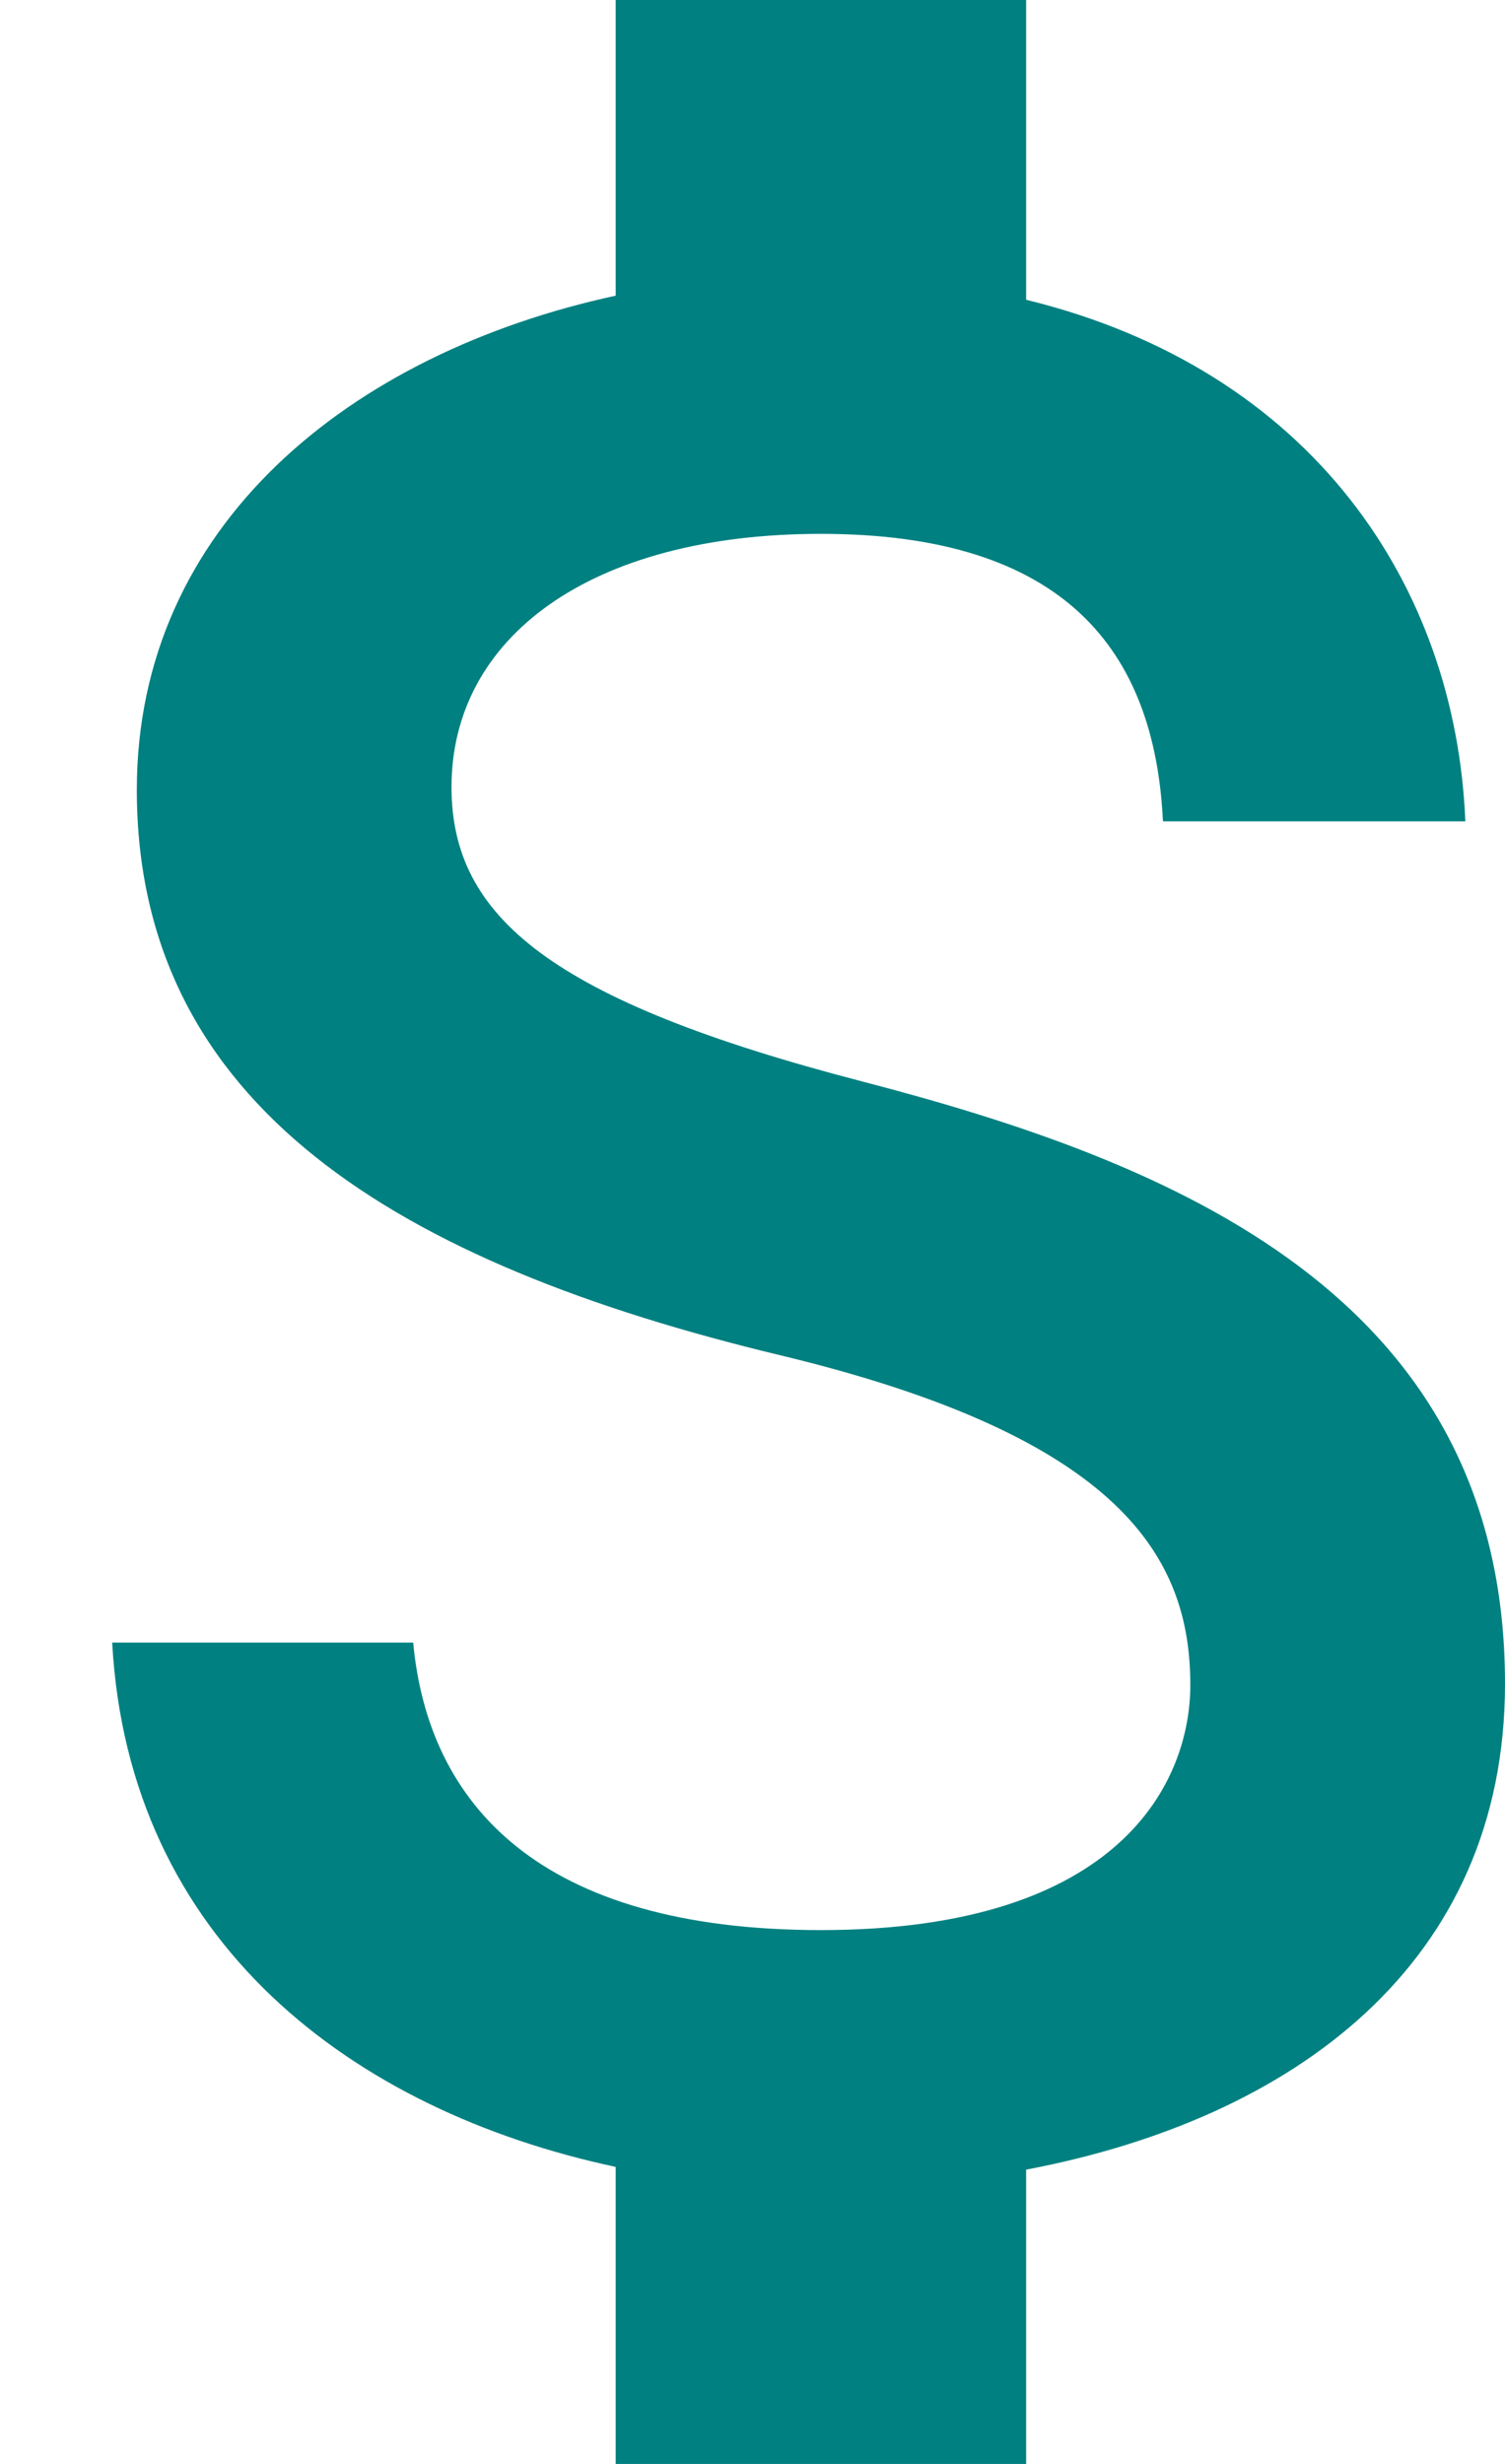 <svg width="11" height="18" viewBox="0 0 11 18" fill="none" xmlns="http://www.w3.org/2000/svg">
<path d="M6.3 7.9C4.03 7.31 3.3 6.7 3.3 5.75C3.3 4.66 4.31 3.9 6 3.9C7.78 3.9 8.44 4.75 8.5 6H10.71C10.64 4.28 9.59 2.7 7.5 2.19V0H4.5V2.16C2.56 2.58 1 3.84 1 5.77C1 8.08 2.91 9.23 5.7 9.9C8.2 10.5 8.7 11.38 8.7 12.31C8.7 13 8.21 14.1 6 14.1C3.94 14.1 3.13 13.18 3.02 12H0.82C0.94 14.19 2.58 15.42 4.5 15.83V18H7.5V15.85C9.45 15.48 11 14.35 11 12.3C11 9.46 8.57 8.49 6.3 7.9Z" fill="#008080"/>
</svg>
